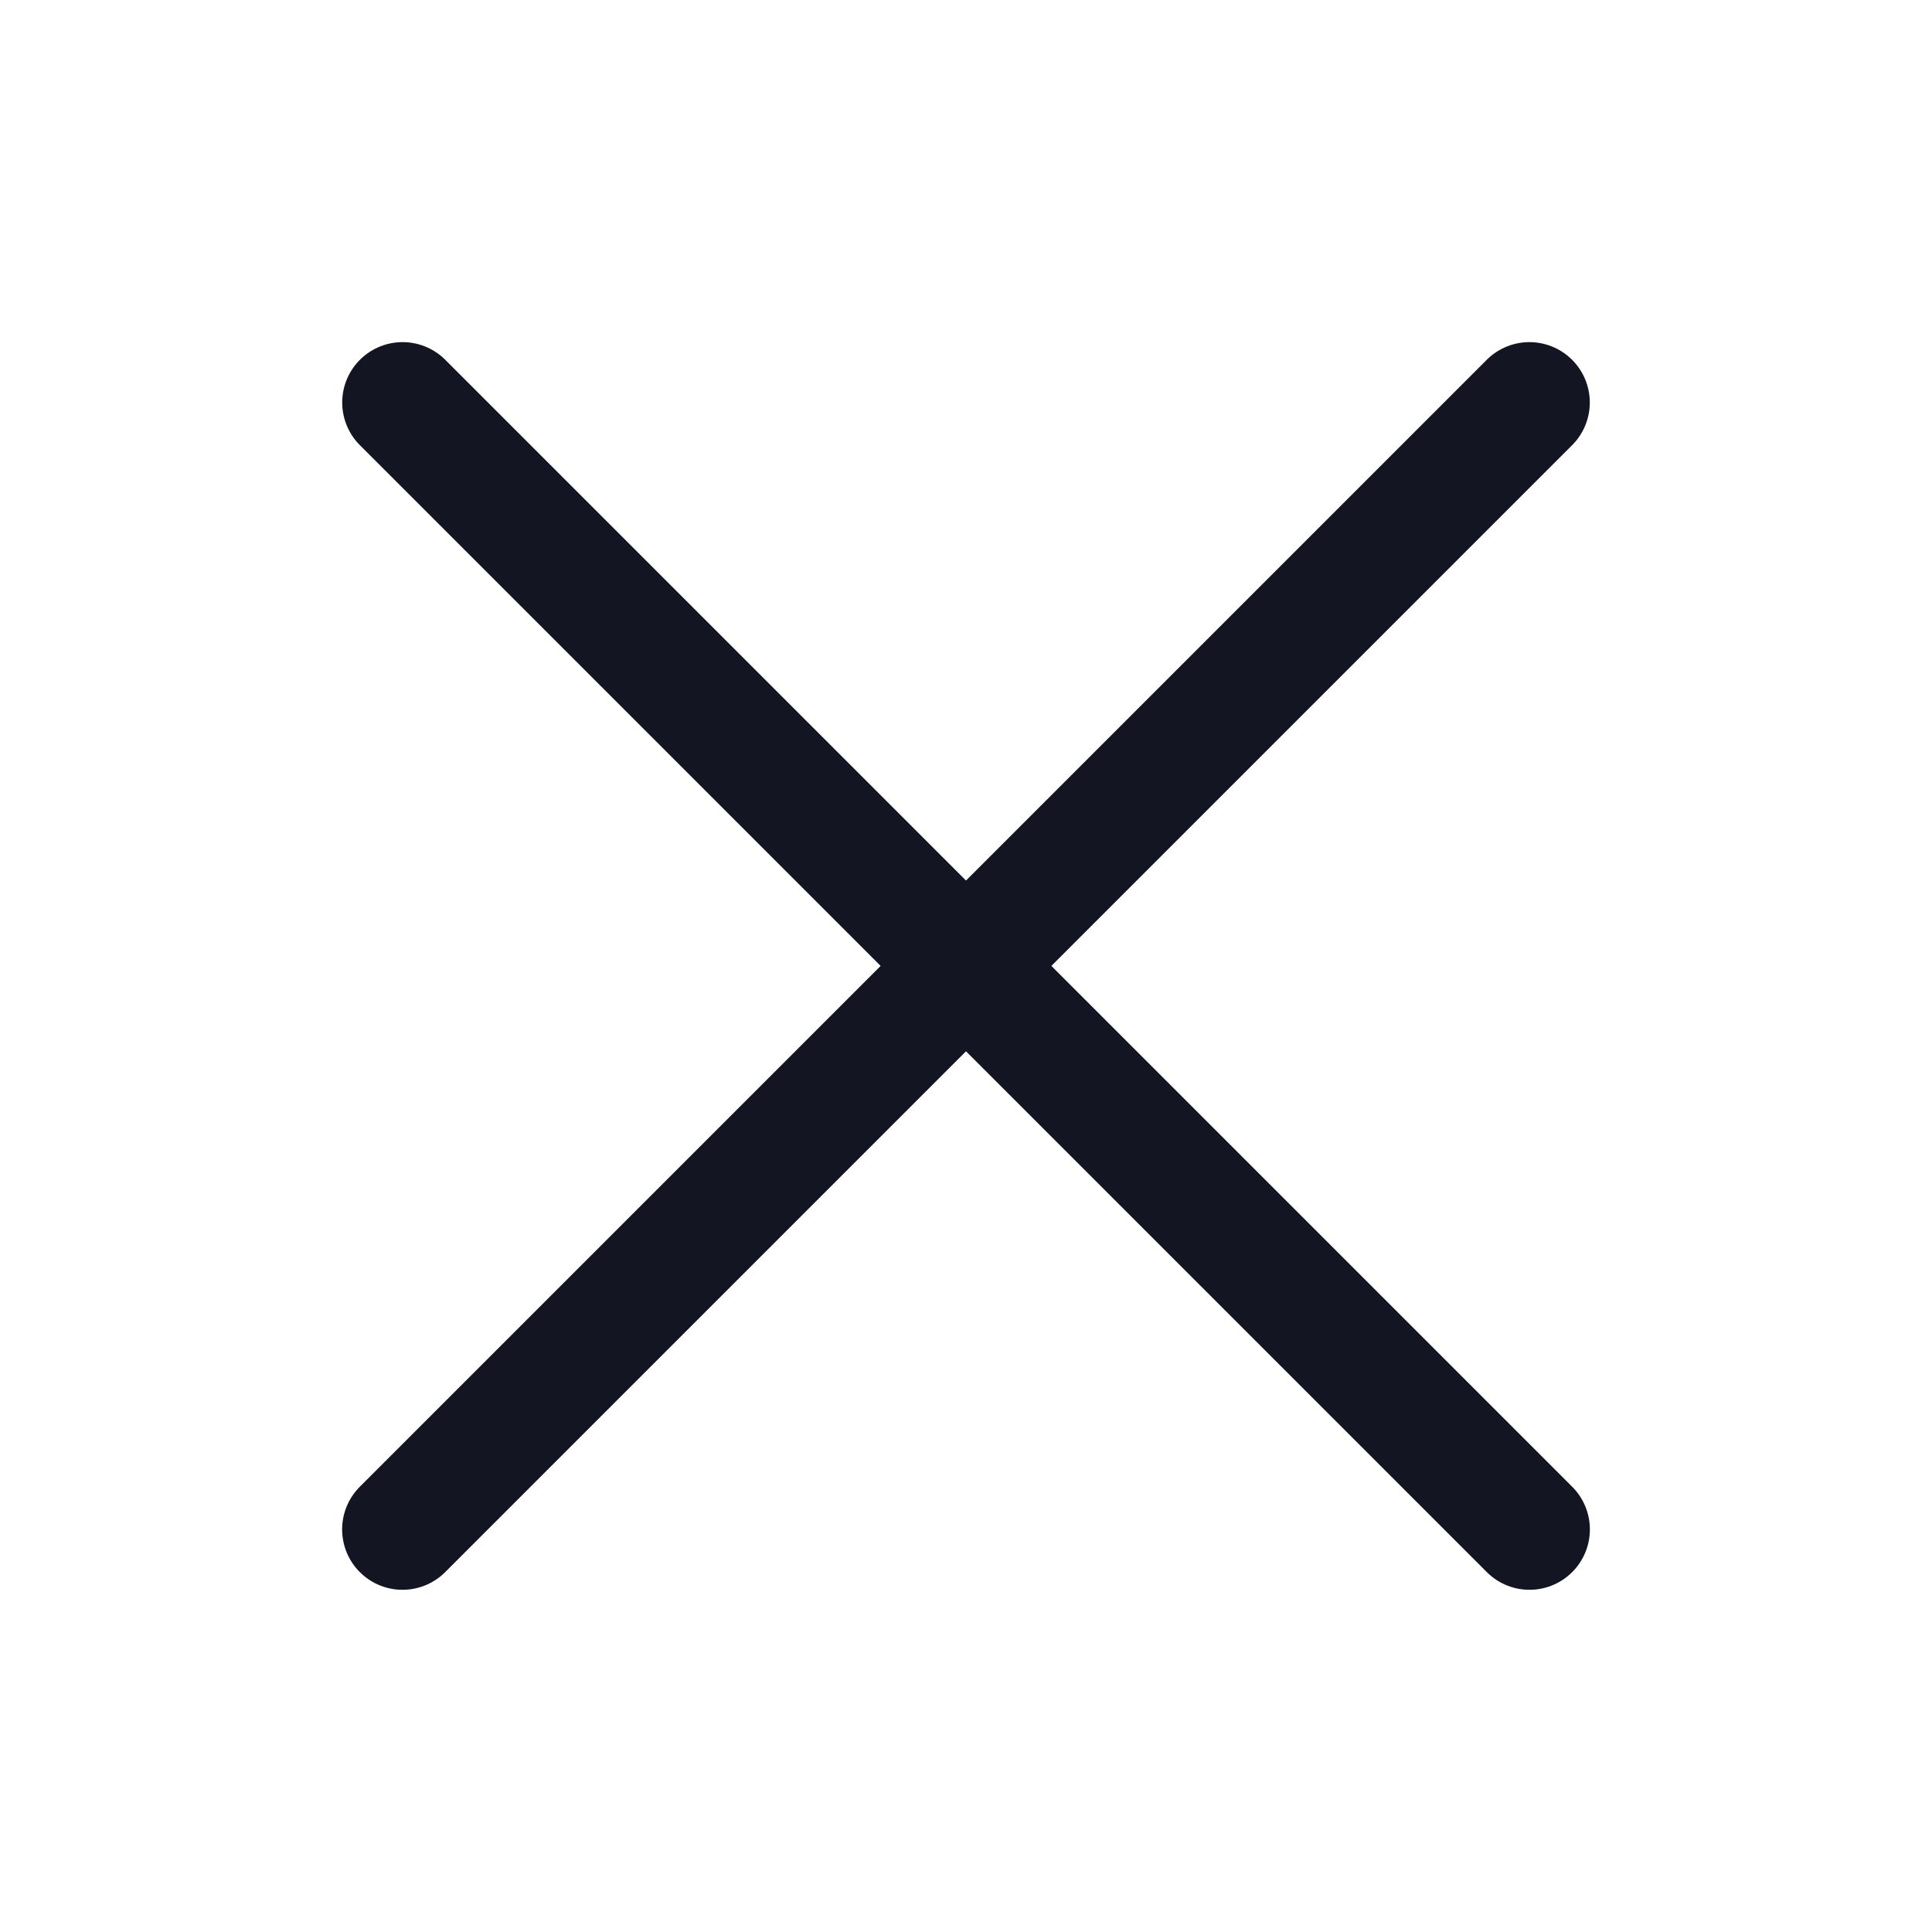 <svg width="24" height="24" viewBox="0 0 24 24" fill="none" xmlns="http://www.w3.org/2000/svg">
<path d="M5.001 5L19 18.999" stroke="#141522" stroke-width="1.5" stroke-linecap="round" stroke-linejoin="round"/>
<path d="M5 18.999L18.999 5" stroke="#141522" stroke-width="1.5" stroke-linecap="round" stroke-linejoin="round"/>
</svg>
